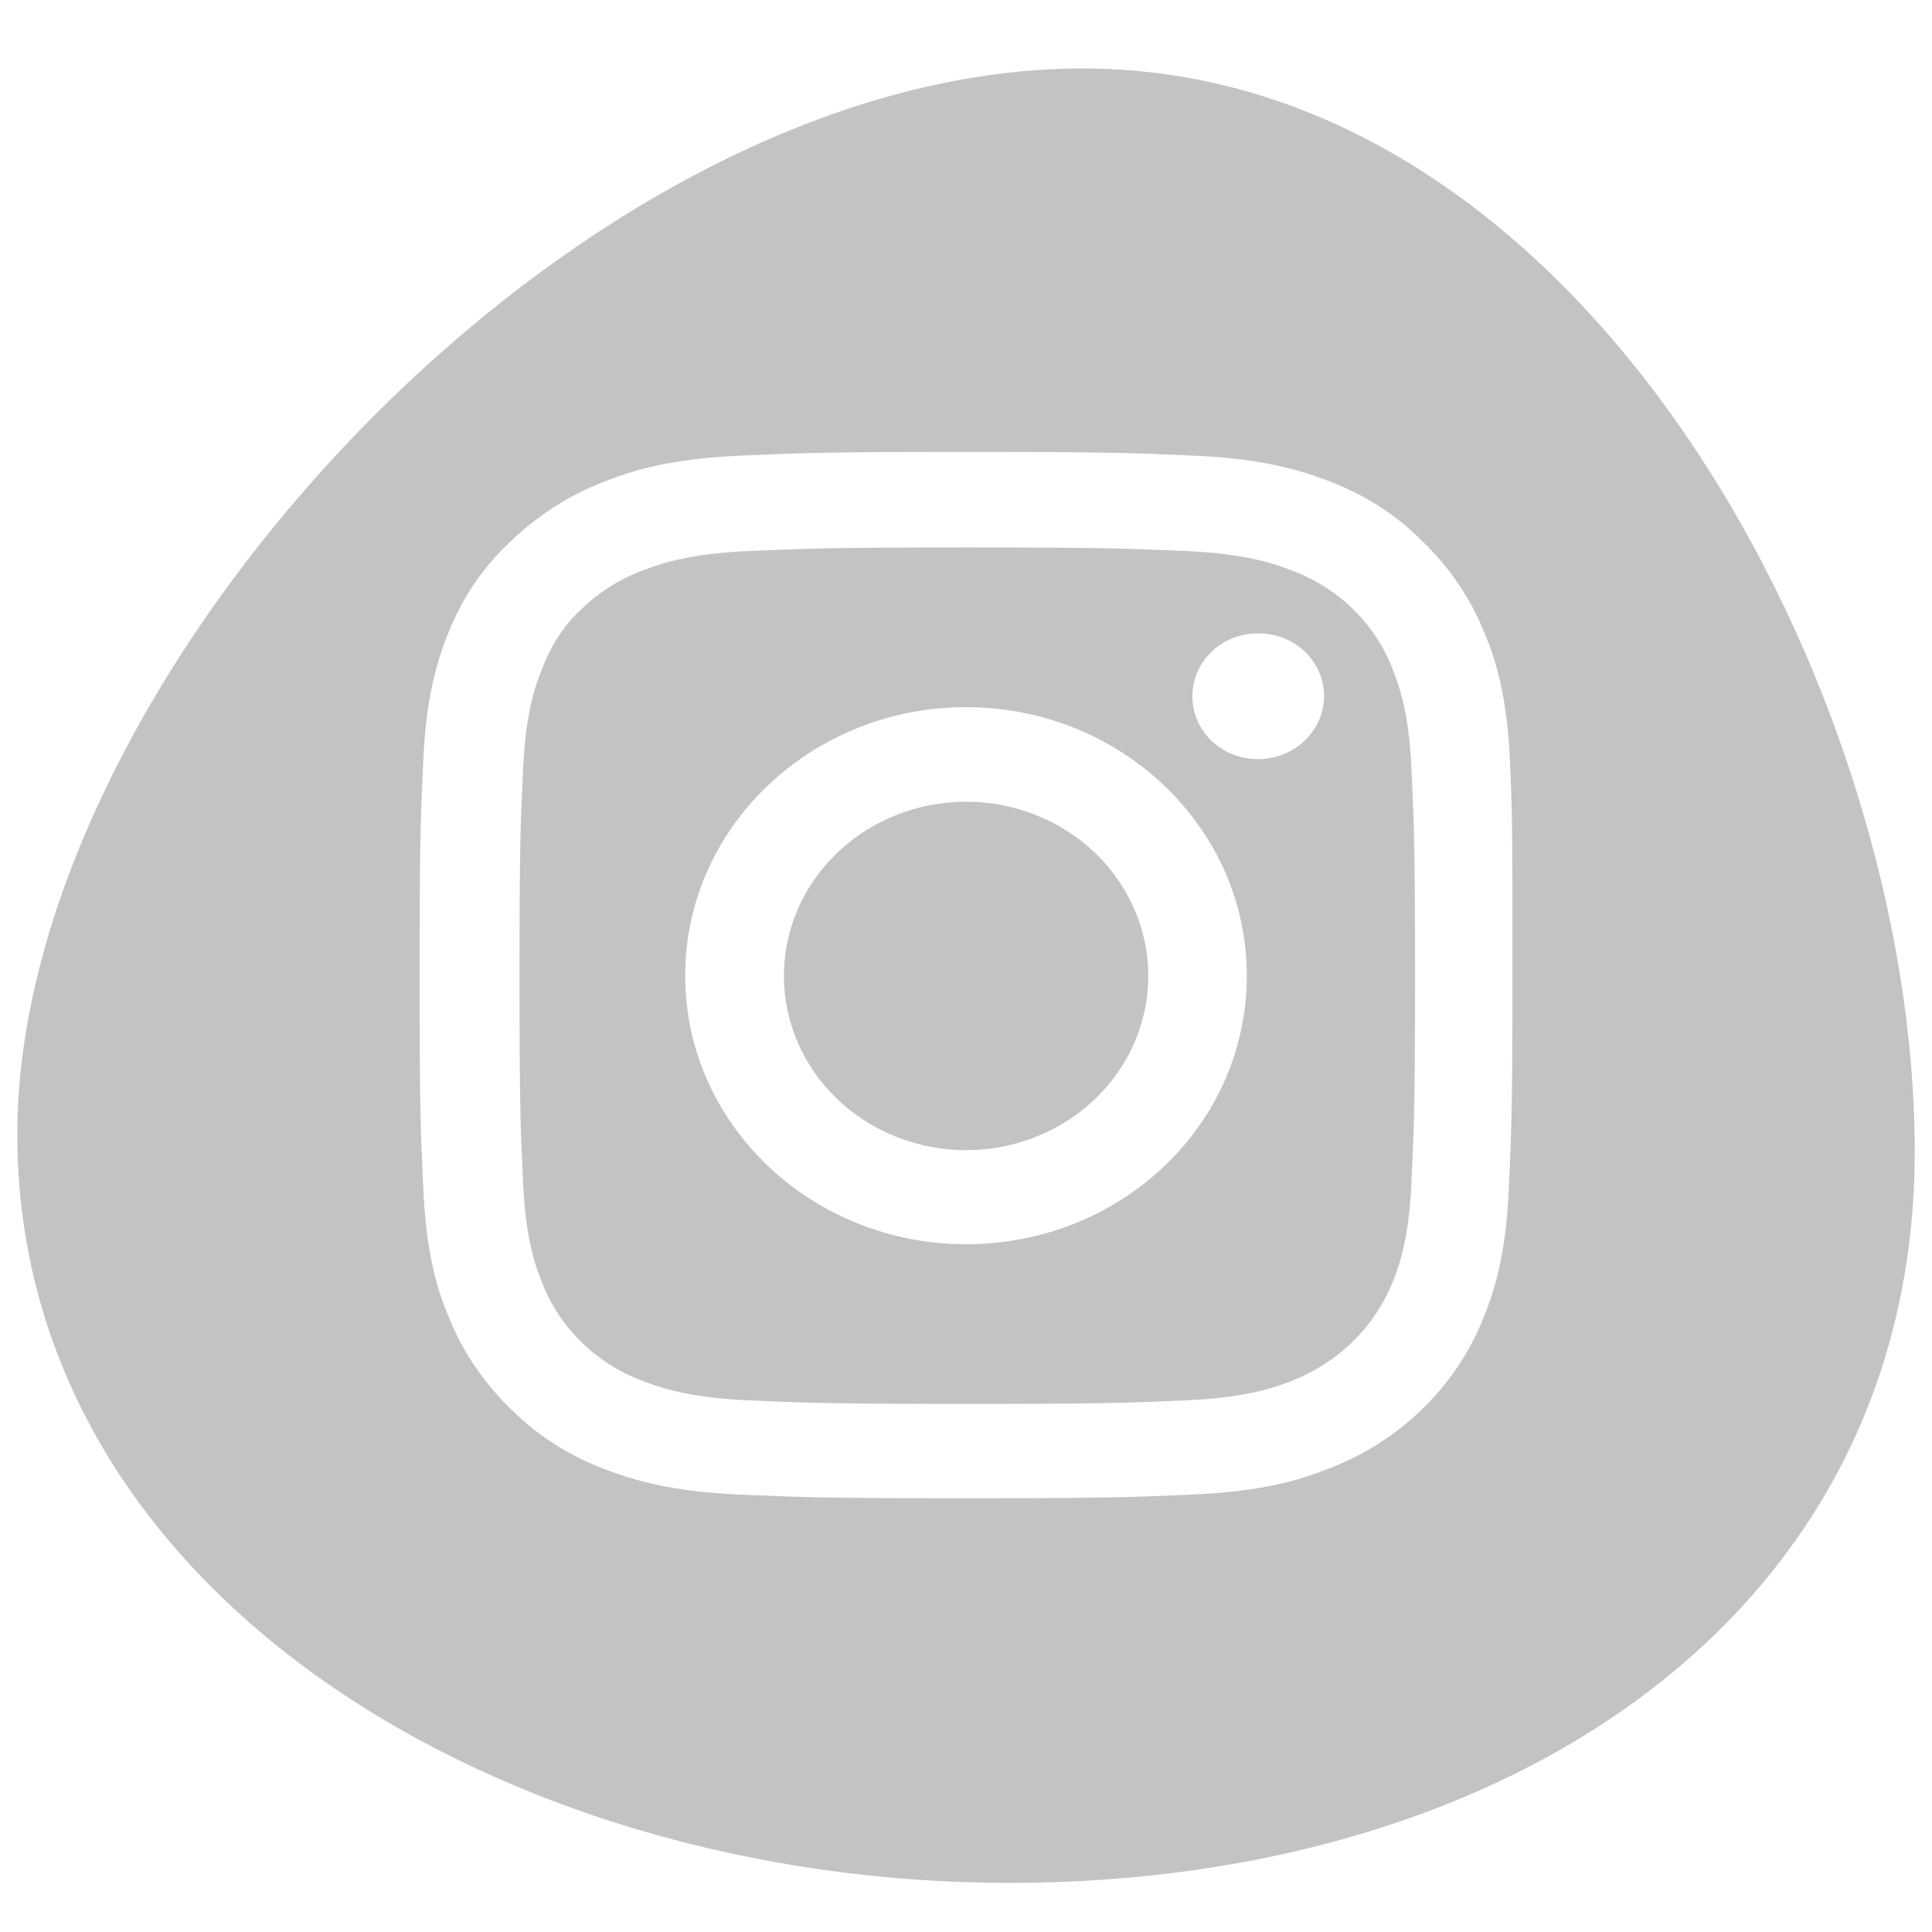 <svg viewBox="0 0 46 46" fill="none" 
  xmlns="http://www.w3.org/2000/svg">
  <path fill-rule="evenodd" clip-rule="evenodd" d="M0.412 27.004C0.412 16.059 13.784 1.63 25.771 1.63C37.758 1.63 45.589 16.463 45.589 27.407C45.589 38.38 36.011 44.831 24.024 44.831C12.037 44.831 0.412 37.977 0.412 27.004ZM35.319 31.381C35.65 30.575 35.861 29.682 35.921 28.357C35.925 28.275 35.928 28.196 35.932 28.12C35.985 26.968 36.011 26.391 36.011 23.231C36.011 19.861 36.011 19.429 35.951 18.104C35.891 16.779 35.68 15.858 35.349 15.08C35.017 14.245 34.505 13.496 33.843 12.863C33.21 12.229 32.427 11.739 31.554 11.422C30.71 11.106 29.777 10.904 28.391 10.847C28.305 10.843 28.223 10.839 28.143 10.836C26.938 10.785 26.335 10.76 23.03 10.76C19.726 10.76 19.123 10.785 17.918 10.836C17.838 10.839 17.756 10.843 17.669 10.847C16.284 10.904 15.32 11.106 14.507 11.422C13.634 11.739 12.851 12.229 12.188 12.863C11.525 13.467 11.014 14.216 10.682 15.051C10.351 15.858 10.14 16.751 10.08 18.075C10.076 18.158 10.072 18.236 10.069 18.313C10.016 19.465 9.99 20.041 9.99 23.202C9.99 26.362 10.016 26.939 10.069 28.091C10.072 28.167 10.076 28.246 10.08 28.328C10.14 29.653 10.351 30.575 10.682 31.352C11.014 32.188 11.525 32.937 12.188 33.57C12.821 34.204 13.604 34.693 14.477 35.01C15.32 35.327 16.254 35.529 17.639 35.586C17.725 35.59 17.808 35.593 17.888 35.597C19.093 35.647 19.695 35.673 23 35.673C26.305 35.673 26.908 35.647 28.113 35.597C28.193 35.593 28.275 35.59 28.361 35.586C29.747 35.529 30.71 35.327 31.524 35.01C33.27 34.377 34.656 33.052 35.319 31.381ZM33.15 15.915C32.939 15.368 32.608 14.878 32.186 14.475C31.765 14.072 31.253 13.755 30.68 13.554C30.229 13.381 29.536 13.179 28.271 13.122L28.011 13.111C26.846 13.06 26.263 13.035 23.03 13.035C19.798 13.035 19.215 13.06 18.049 13.111L17.79 13.122C16.525 13.179 15.832 13.381 15.38 13.554C14.808 13.755 14.296 14.072 13.875 14.475C13.423 14.878 13.122 15.368 12.911 15.915C12.73 16.347 12.519 17.01 12.459 18.219L12.447 18.468V18.468C12.395 19.582 12.369 20.139 12.369 23.231C12.369 26.322 12.395 26.879 12.447 27.994L12.447 27.994L12.459 28.242C12.519 29.452 12.73 30.114 12.911 30.546C13.122 31.093 13.453 31.583 13.875 31.986C14.296 32.389 14.808 32.706 15.38 32.908C15.832 33.081 16.525 33.282 17.79 33.34L18.049 33.351C19.215 33.401 19.798 33.426 23.03 33.426C26.263 33.426 26.846 33.401 28.011 33.351L28.271 33.34C29.536 33.282 30.229 33.081 30.68 32.908C31.825 32.476 32.698 31.64 33.15 30.546C33.331 30.114 33.541 29.452 33.602 28.242L33.615 27.951C33.666 26.842 33.692 26.288 33.692 23.231C33.692 20.139 33.666 19.582 33.613 18.468L33.602 18.219C33.541 17.01 33.331 16.347 33.15 15.915ZM23 29.624C19.326 29.624 16.314 26.773 16.314 23.231C16.314 19.688 19.326 16.837 23 16.837C26.675 16.837 29.686 19.688 29.686 23.231C29.686 26.773 26.705 29.624 23 29.624ZM29.957 18.075C29.084 18.075 28.391 17.413 28.391 16.578C28.391 15.742 29.084 15.08 29.957 15.08C30.831 15.08 31.524 15.742 31.524 16.578C31.524 17.413 30.801 18.075 29.957 18.075ZM27.009 24.824C27.926 22.708 26.875 20.282 24.662 19.405C22.449 18.528 19.912 19.533 18.995 21.649C18.079 23.766 19.13 26.192 21.343 27.068C23.556 27.945 26.093 26.94 27.009 24.824Z" fill="#C3C3C3"/>
</svg>
